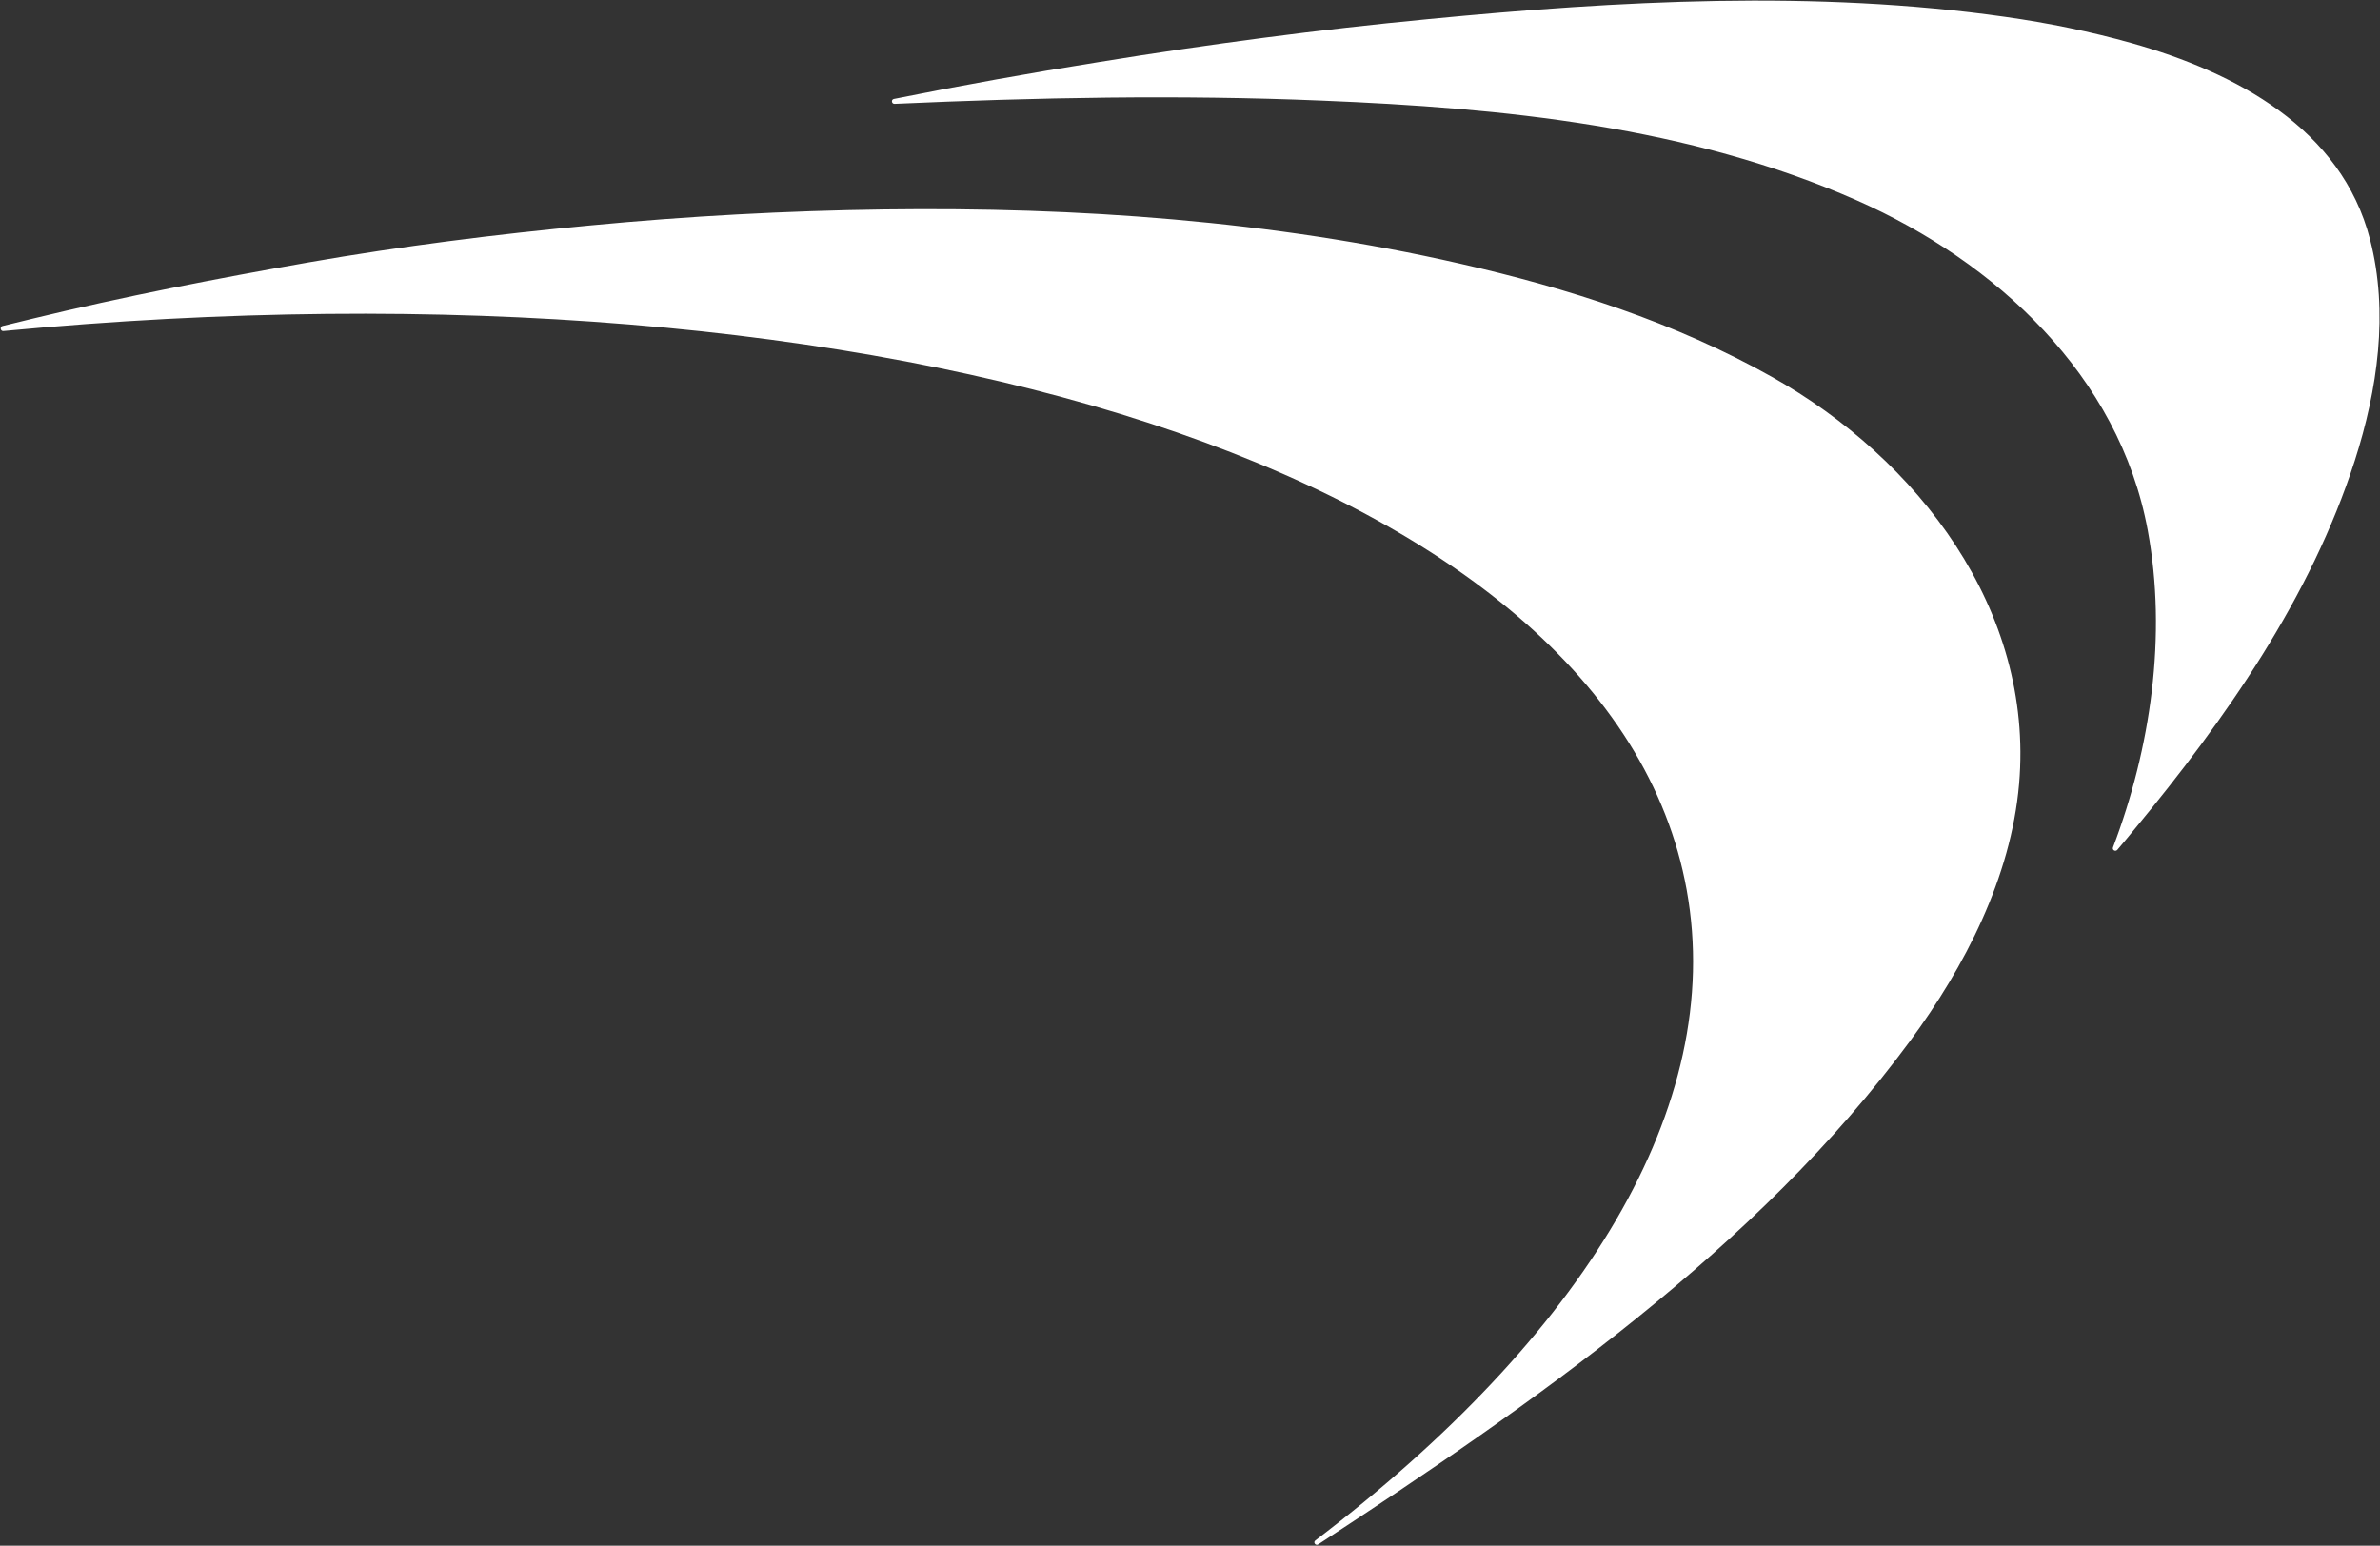 <svg version="1.2" xmlns="http://www.w3.org/2000/svg" viewBox="0 0 1609 1045" width="1609" height="1045">
	<rect x="0" y="0" width="1609" height="1045" fill="#333333" stroke="none"/>
	<title>Bat_logo20-svg</title>
	<style>
		.s0 { fill: #ffffff } 
	</style>
	<g id="g79">
		<g id="g3706">
			<path id="path3704" class="s0" d="m2.3 223.8c-2 0.2-2.6-2.8-0.6-3.4q10.1-2.5 20.1-4.9c61.8-15 124.1-27.1 186.7-38.1 63-11 126.8-19 190.5-25 66.1-6.3 132.4-9.9 198.7-10.8 130.5-1.7 261.7 7.5 389.2 36.6 73.2 16.6 145.4 39.7 211 76.6 98.7 55.4 177.3 157.4 167.1 275.3-5.5 63.2-36.7 123.5-73.7 173.7-103.4 140.3-256 246-400.1 340.3-1.8 1.2-3.7-1.4-1.9-2.7 180.7-137.7 277.5-293.2 251-439.7-50.8-281.3-539.3-434.6-1138-377.9zm602.5-153.6c-2.1 0.1-2.5-2.9-0.5-3.3 46.1-9.3 92.5-17.6 138.9-25 73.8-12 148.1-21.9 222.6-29 128.1-12.4 261.5-19.8 389.9-1.5 28.9 4.1 57.5 9.9 85.6 17.8 70 19.8 141.7 57.5 161 132.8 12.7 49.2 5 101.6-10.3 149.3-29.7 92.6-87.7 175.3-149.1 249.5q-5.7 7-11.5 13.8c-1.3 1.4-3.6 0.1-2.9-1.7 25.5-67.1 36.6-143.3 23.5-214.3-19.3-104.8-102.8-181.6-196.6-223.1-113.8-50.2-239.1-62.5-362.2-67.5-96.1-4-192.4-2.1-288.4 2.2z"/>
		</g>
	</g>
</svg>